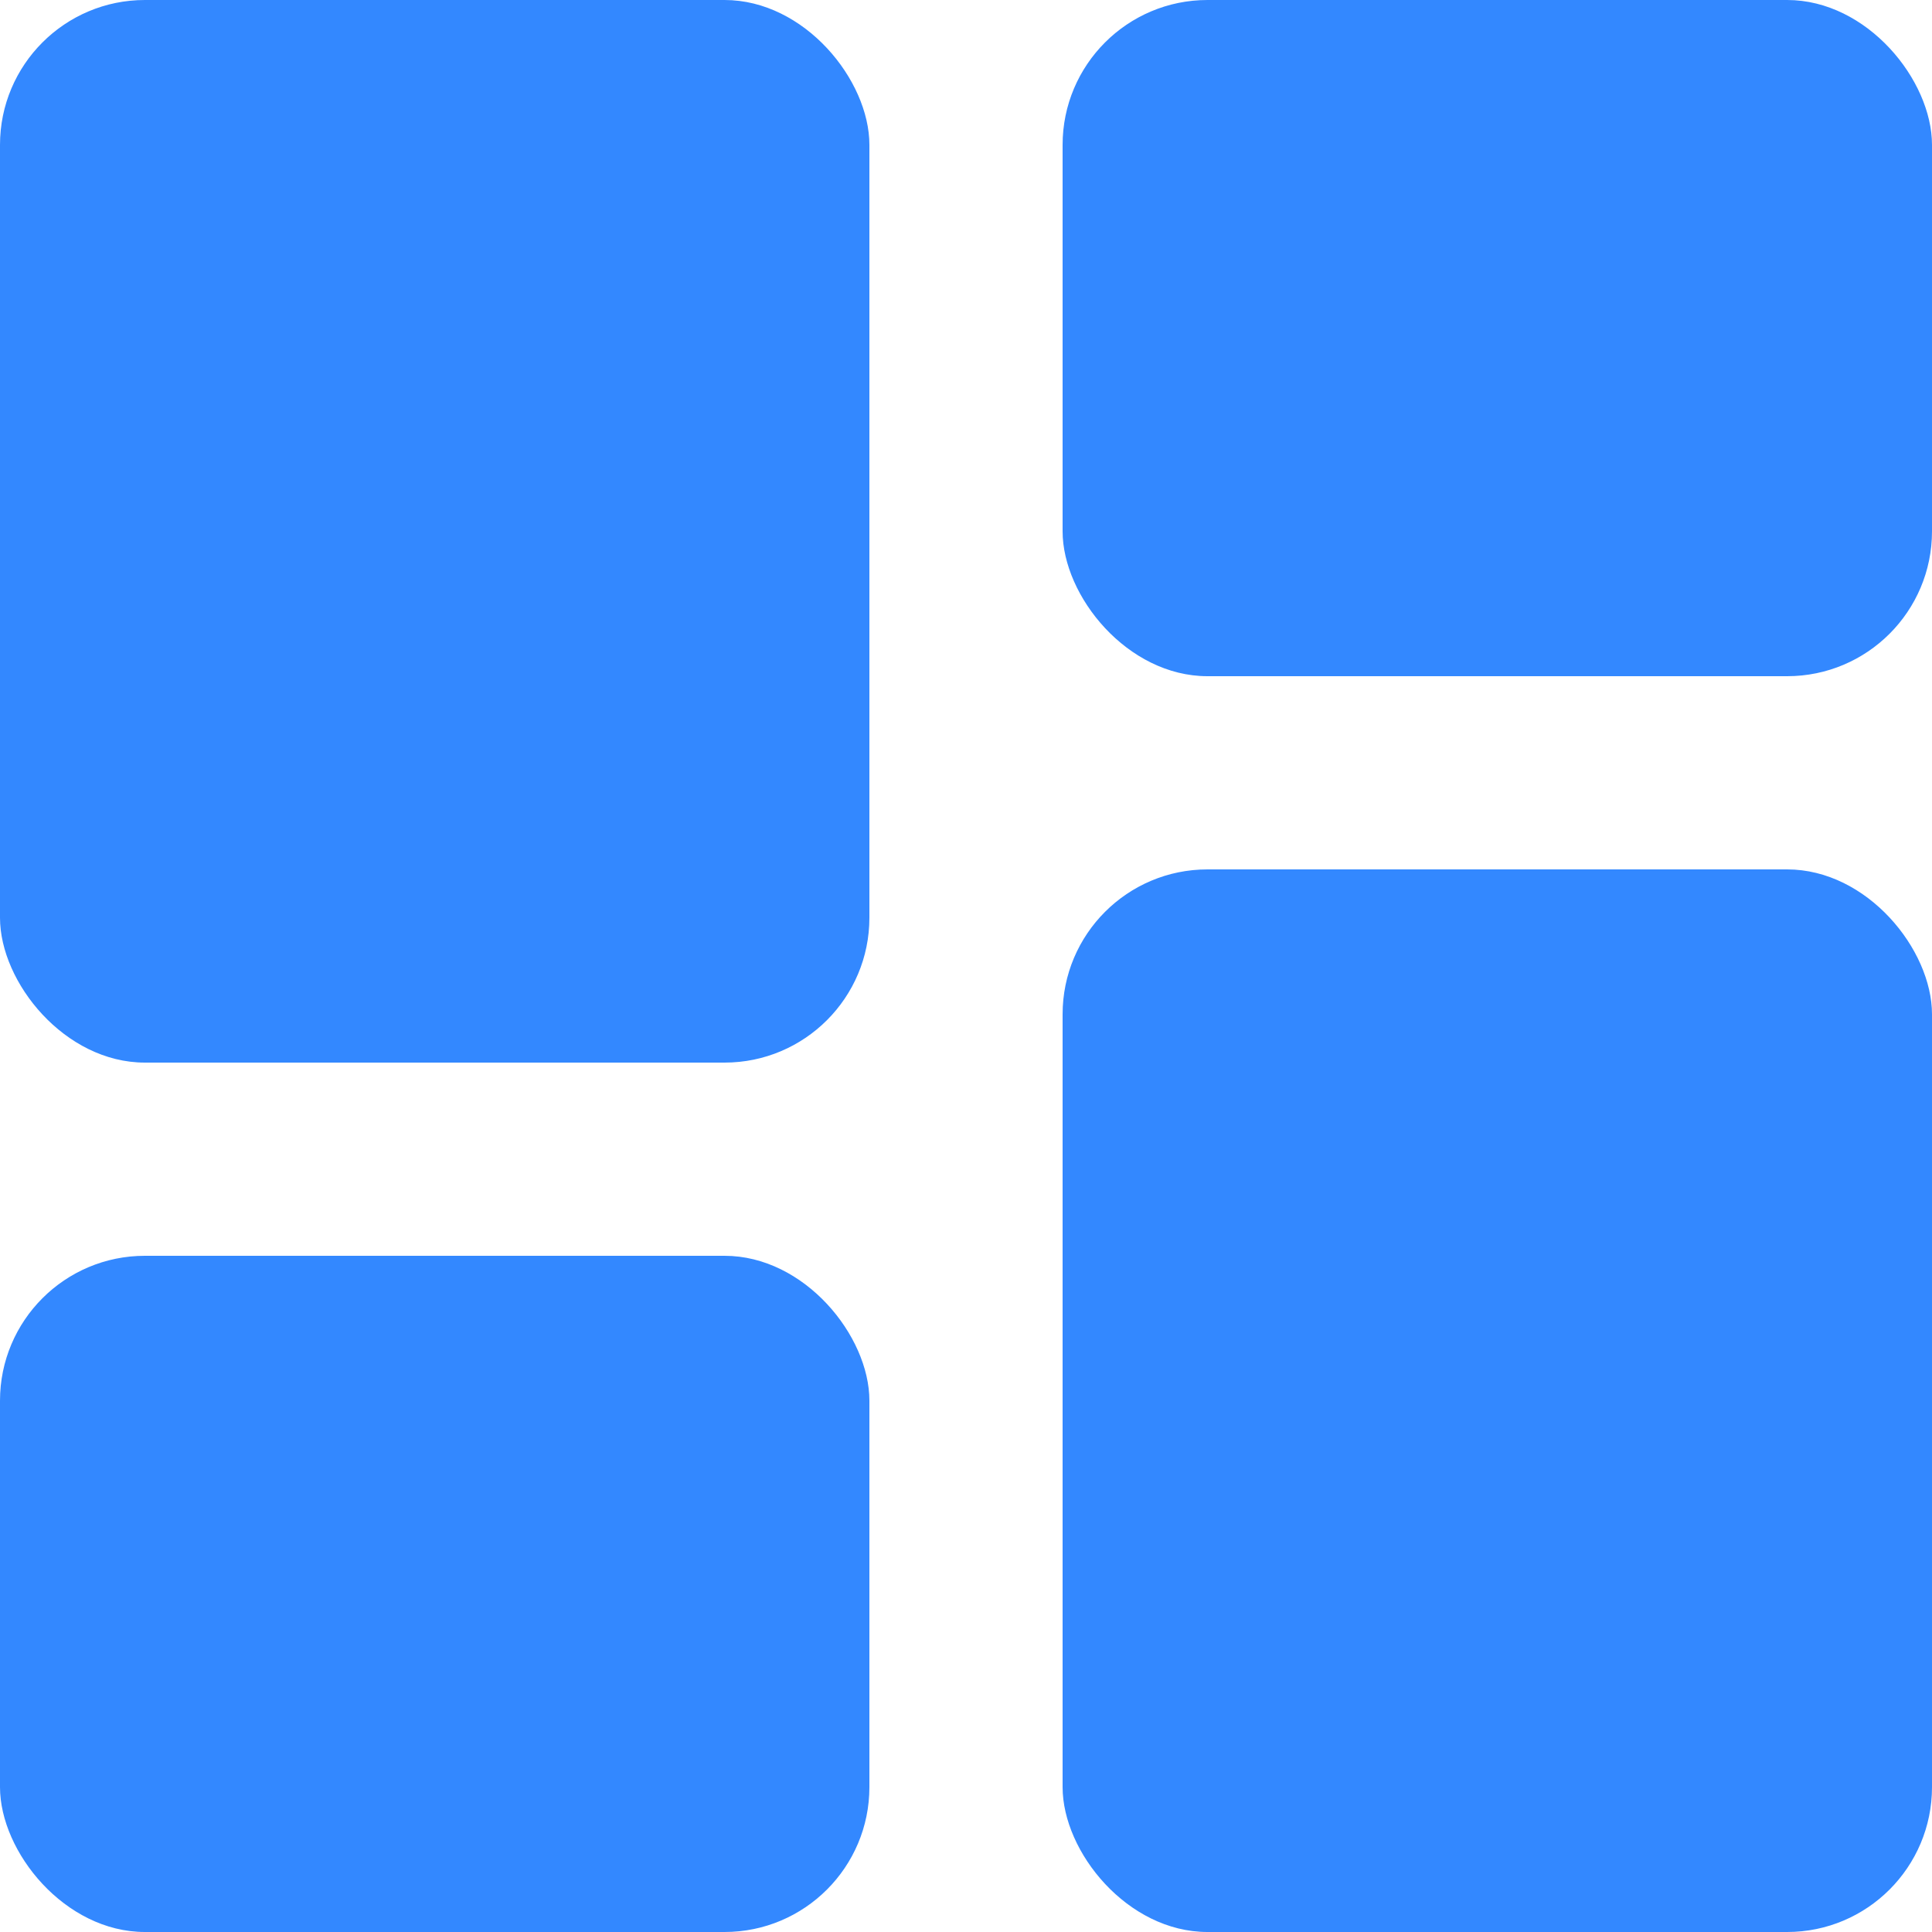 <?xml version="1.0" encoding="UTF-8"?>
<svg width="20px" height="20px" viewBox="0 0 20 20" version="1.1" xmlns="http://www.w3.org/2000/svg" xmlns:xlink="http://www.w3.org/1999/xlink">
    <!-- Generator: sketchtool 41.2 (35397) - http://www.bohemiancoding.com/sketch -->
    <title>B5753907-199B-4CFC-98C8-70F963BD6D99</title>
    <desc>Created with sketchtool.</desc>
    <defs></defs>
    <g id="Icons" stroke="none" stroke-width="1" fill="none" fill-rule="evenodd">
        <g id="icons_web" transform="translate(-400, -100)" fill="#3388FF">
            <g id="gridThumbsActive" transform="translate(400, 100)">
                <g id="Rectangle-2">
                    <g>
                        <rect x="0" y="0" width="9" height="11" rx="1.5"></rect>
                        <rect x="11" y="9" width="9" height="11" rx="1.5"></rect>
                        <rect x="0" y="13" width="9" height="7" rx="1.5"></rect>
                        <rect x="11" y="0" width="9" height="7" rx="1.5"></rect>
                    </g>
                </g>
            </g>
        </g>
    </g>
</svg>
